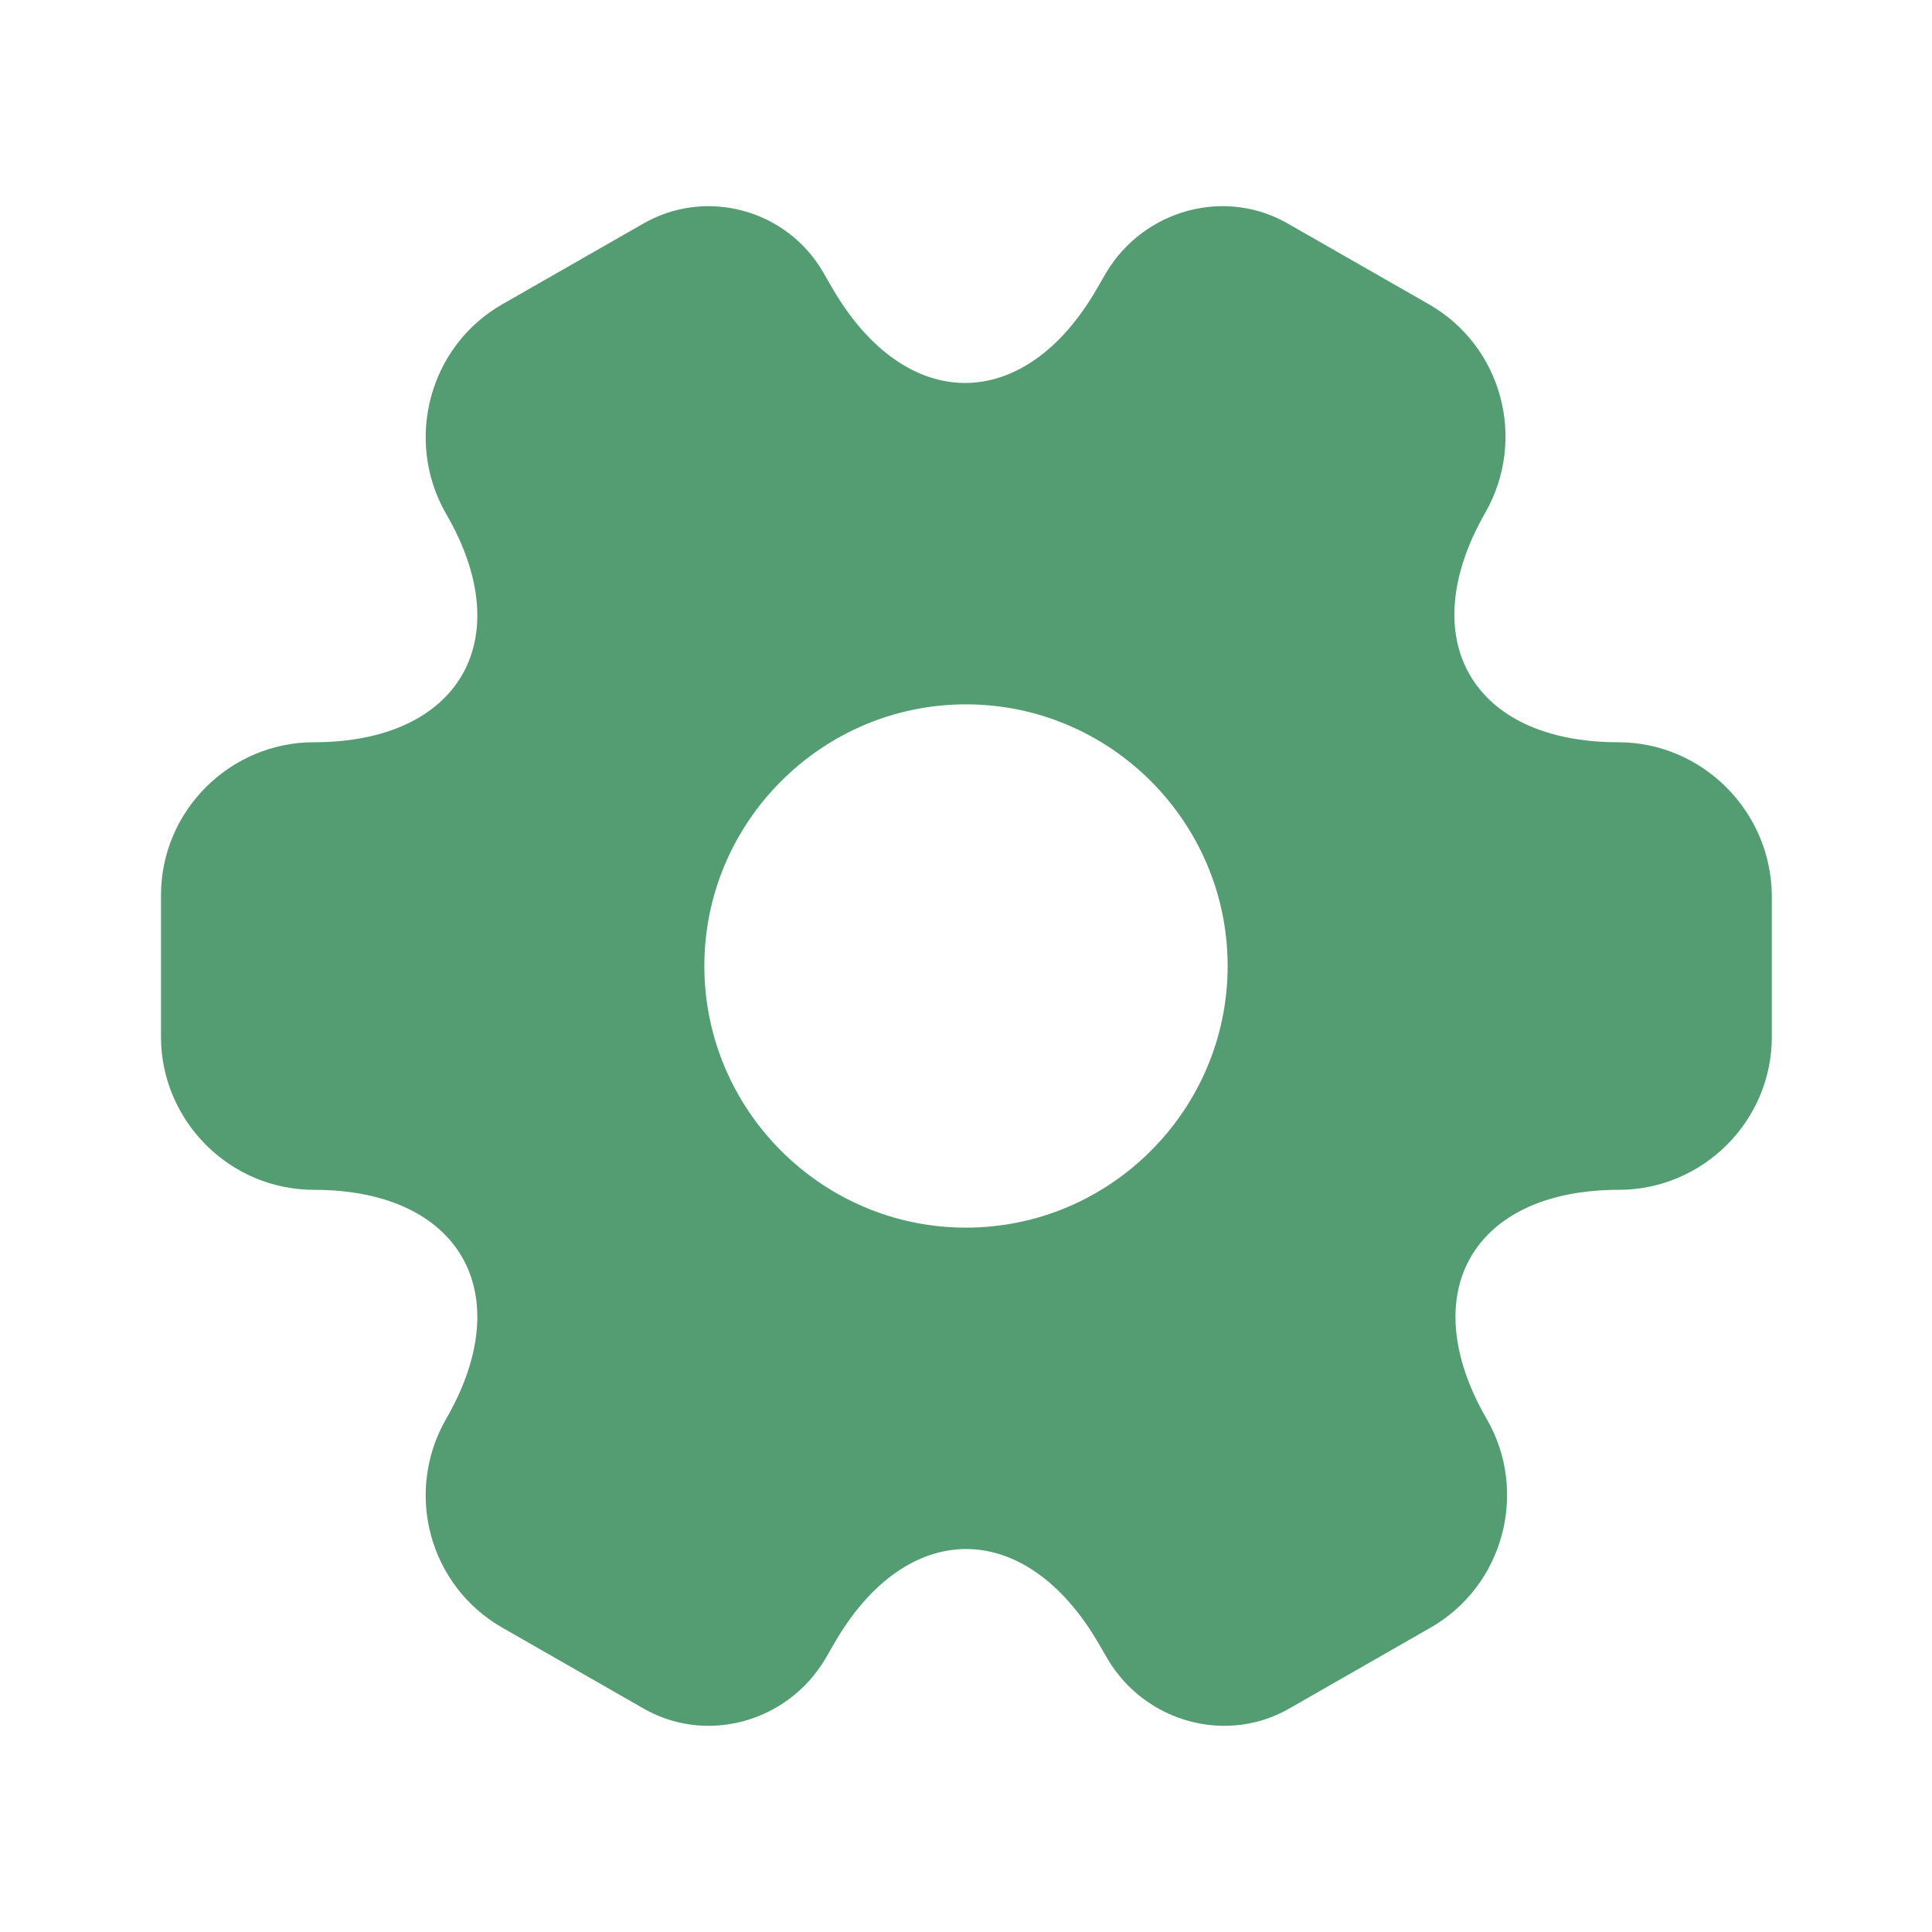 <svg width="33" height="33" viewBox="0 0 33 33" fill="none" xmlns="http://www.w3.org/2000/svg">
<path d="M27.637 12.678C25.149 12.678 24.131 10.918 25.369 8.759C26.084 7.507 25.657 5.912 24.406 5.197L22.027 3.836C20.941 3.19 19.539 3.575 18.892 4.661L18.741 4.922C17.504 7.081 15.469 7.081 14.217 4.922L14.066 4.661C13.447 3.575 12.045 3.19 10.959 3.836L8.58 5.197C7.329 5.912 6.902 7.521 7.617 8.772C8.869 10.918 7.851 12.678 5.362 12.678C3.933 12.678 2.75 13.846 2.75 15.29V17.71C2.75 19.14 3.919 20.323 5.362 20.323C7.851 20.323 8.869 22.082 7.617 24.241C6.902 25.492 7.329 27.087 8.58 27.802L10.959 29.164C12.045 29.81 13.447 29.425 14.094 28.339L14.245 28.078C15.482 25.919 17.517 25.919 18.769 28.078L18.92 28.339C19.566 29.425 20.969 29.81 22.055 29.164L24.434 27.802C25.685 27.087 26.111 25.479 25.396 24.241C24.145 22.082 25.163 20.323 27.651 20.323C29.081 20.323 30.264 19.154 30.264 17.71V15.29C30.25 13.86 29.081 12.678 27.637 12.678ZM16.5 20.969C14.039 20.969 12.031 18.961 12.031 16.5C12.031 14.039 14.039 12.031 16.5 12.031C18.961 12.031 20.969 14.039 20.969 16.5C20.969 18.961 18.961 20.969 16.5 20.969Z" fill="#549D73"/>
</svg>
